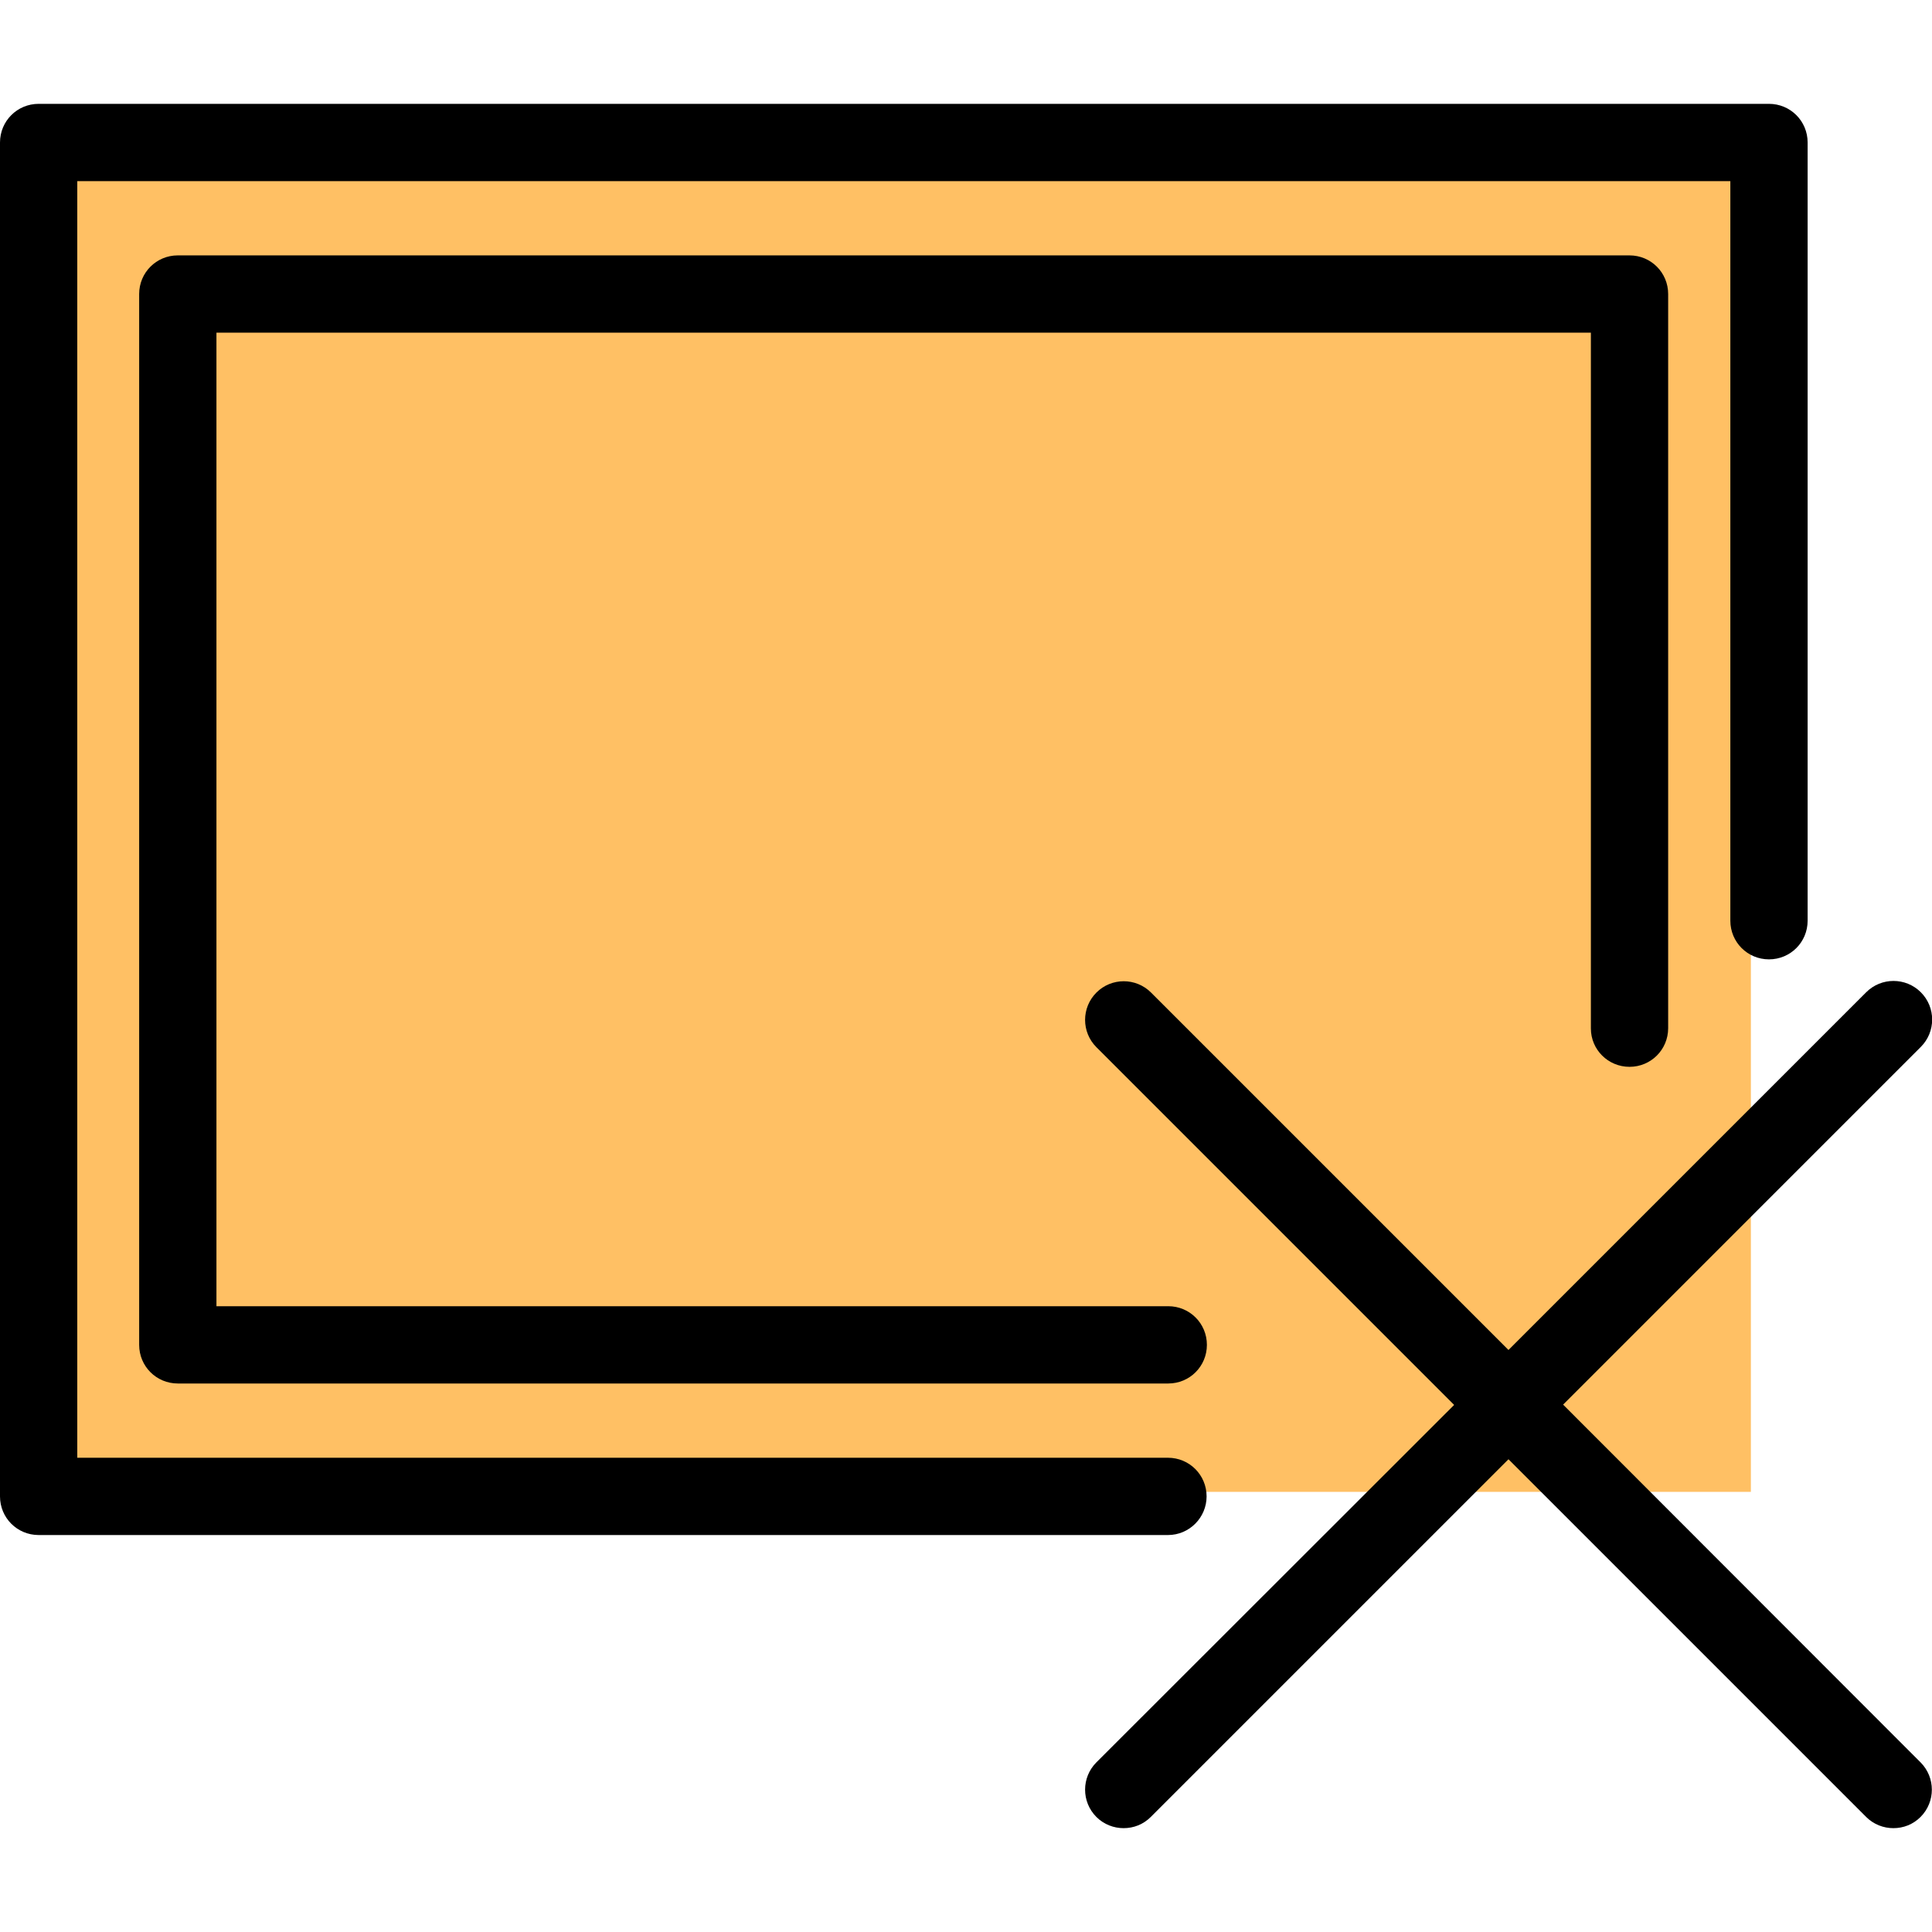 <svg xmlns="http://www.w3.org/2000/svg" enable-background="new 0 0 64 64" viewBox="0 0 64 64" id="not-allow"><rect width="56.71" height="44.64" x="1.29" y="4.78" fill="#ffc064"></rect><path d="M39.97,49.57c0-0.71-0.57-1.28-1.28-1.28H2.56V6h54.76v24.5c0,0.71,0.57,1.28,1.28,1.28c0.71,0,1.28-0.57,1.28-1.28V4.72
			c0-0.71-0.57-1.28-1.28-1.28H1.28C0.57,3.44,0,4.01,0,4.72v44.85c0,0.71,0.57,1.28,1.28,1.28h37.41
			C39.4,50.85,39.97,50.27,39.97,49.57z"></path><path d="M53.98,35.34c0.71,0,1.28-0.57,1.28-1.28V9.74c0-0.71-0.57-1.28-1.28-1.28H5.89c-0.71,0-1.28,0.57-1.28,1.28v34.81
			c0,0.71,0.57,1.28,1.28,1.28h32.81c0.71,0,1.28-0.57,1.28-1.28c0-0.71-0.57-1.28-1.28-1.28H7.17V11.02H52.7v23.05
			C52.7,34.77,53.27,35.34,53.98,35.34z"></path><path d="M51.78,46.53l11.85-11.85c0.5-0.5,0.5-1.31,0-1.81c-0.5-0.5-1.31-0.5-1.81,0L49.97,44.72L38.13,32.88
			c-0.5-0.5-1.31-0.5-1.81,0c-0.5,0.5-0.5,1.31,0,1.81l11.85,11.85L36.32,58.38c-0.5,0.5-0.5,1.31,0,1.81
			c0.25,0.25,0.58,0.37,0.9,0.37c0.33,0,0.65-0.12,0.9-0.37l11.85-11.85l11.85,11.85c0.25,0.25,0.58,0.37,0.9,0.37
			c0.33,0,0.65-0.12,0.9-0.37c0.5-0.5,0.5-1.31,0-1.81L51.78,46.53z"></path></svg>